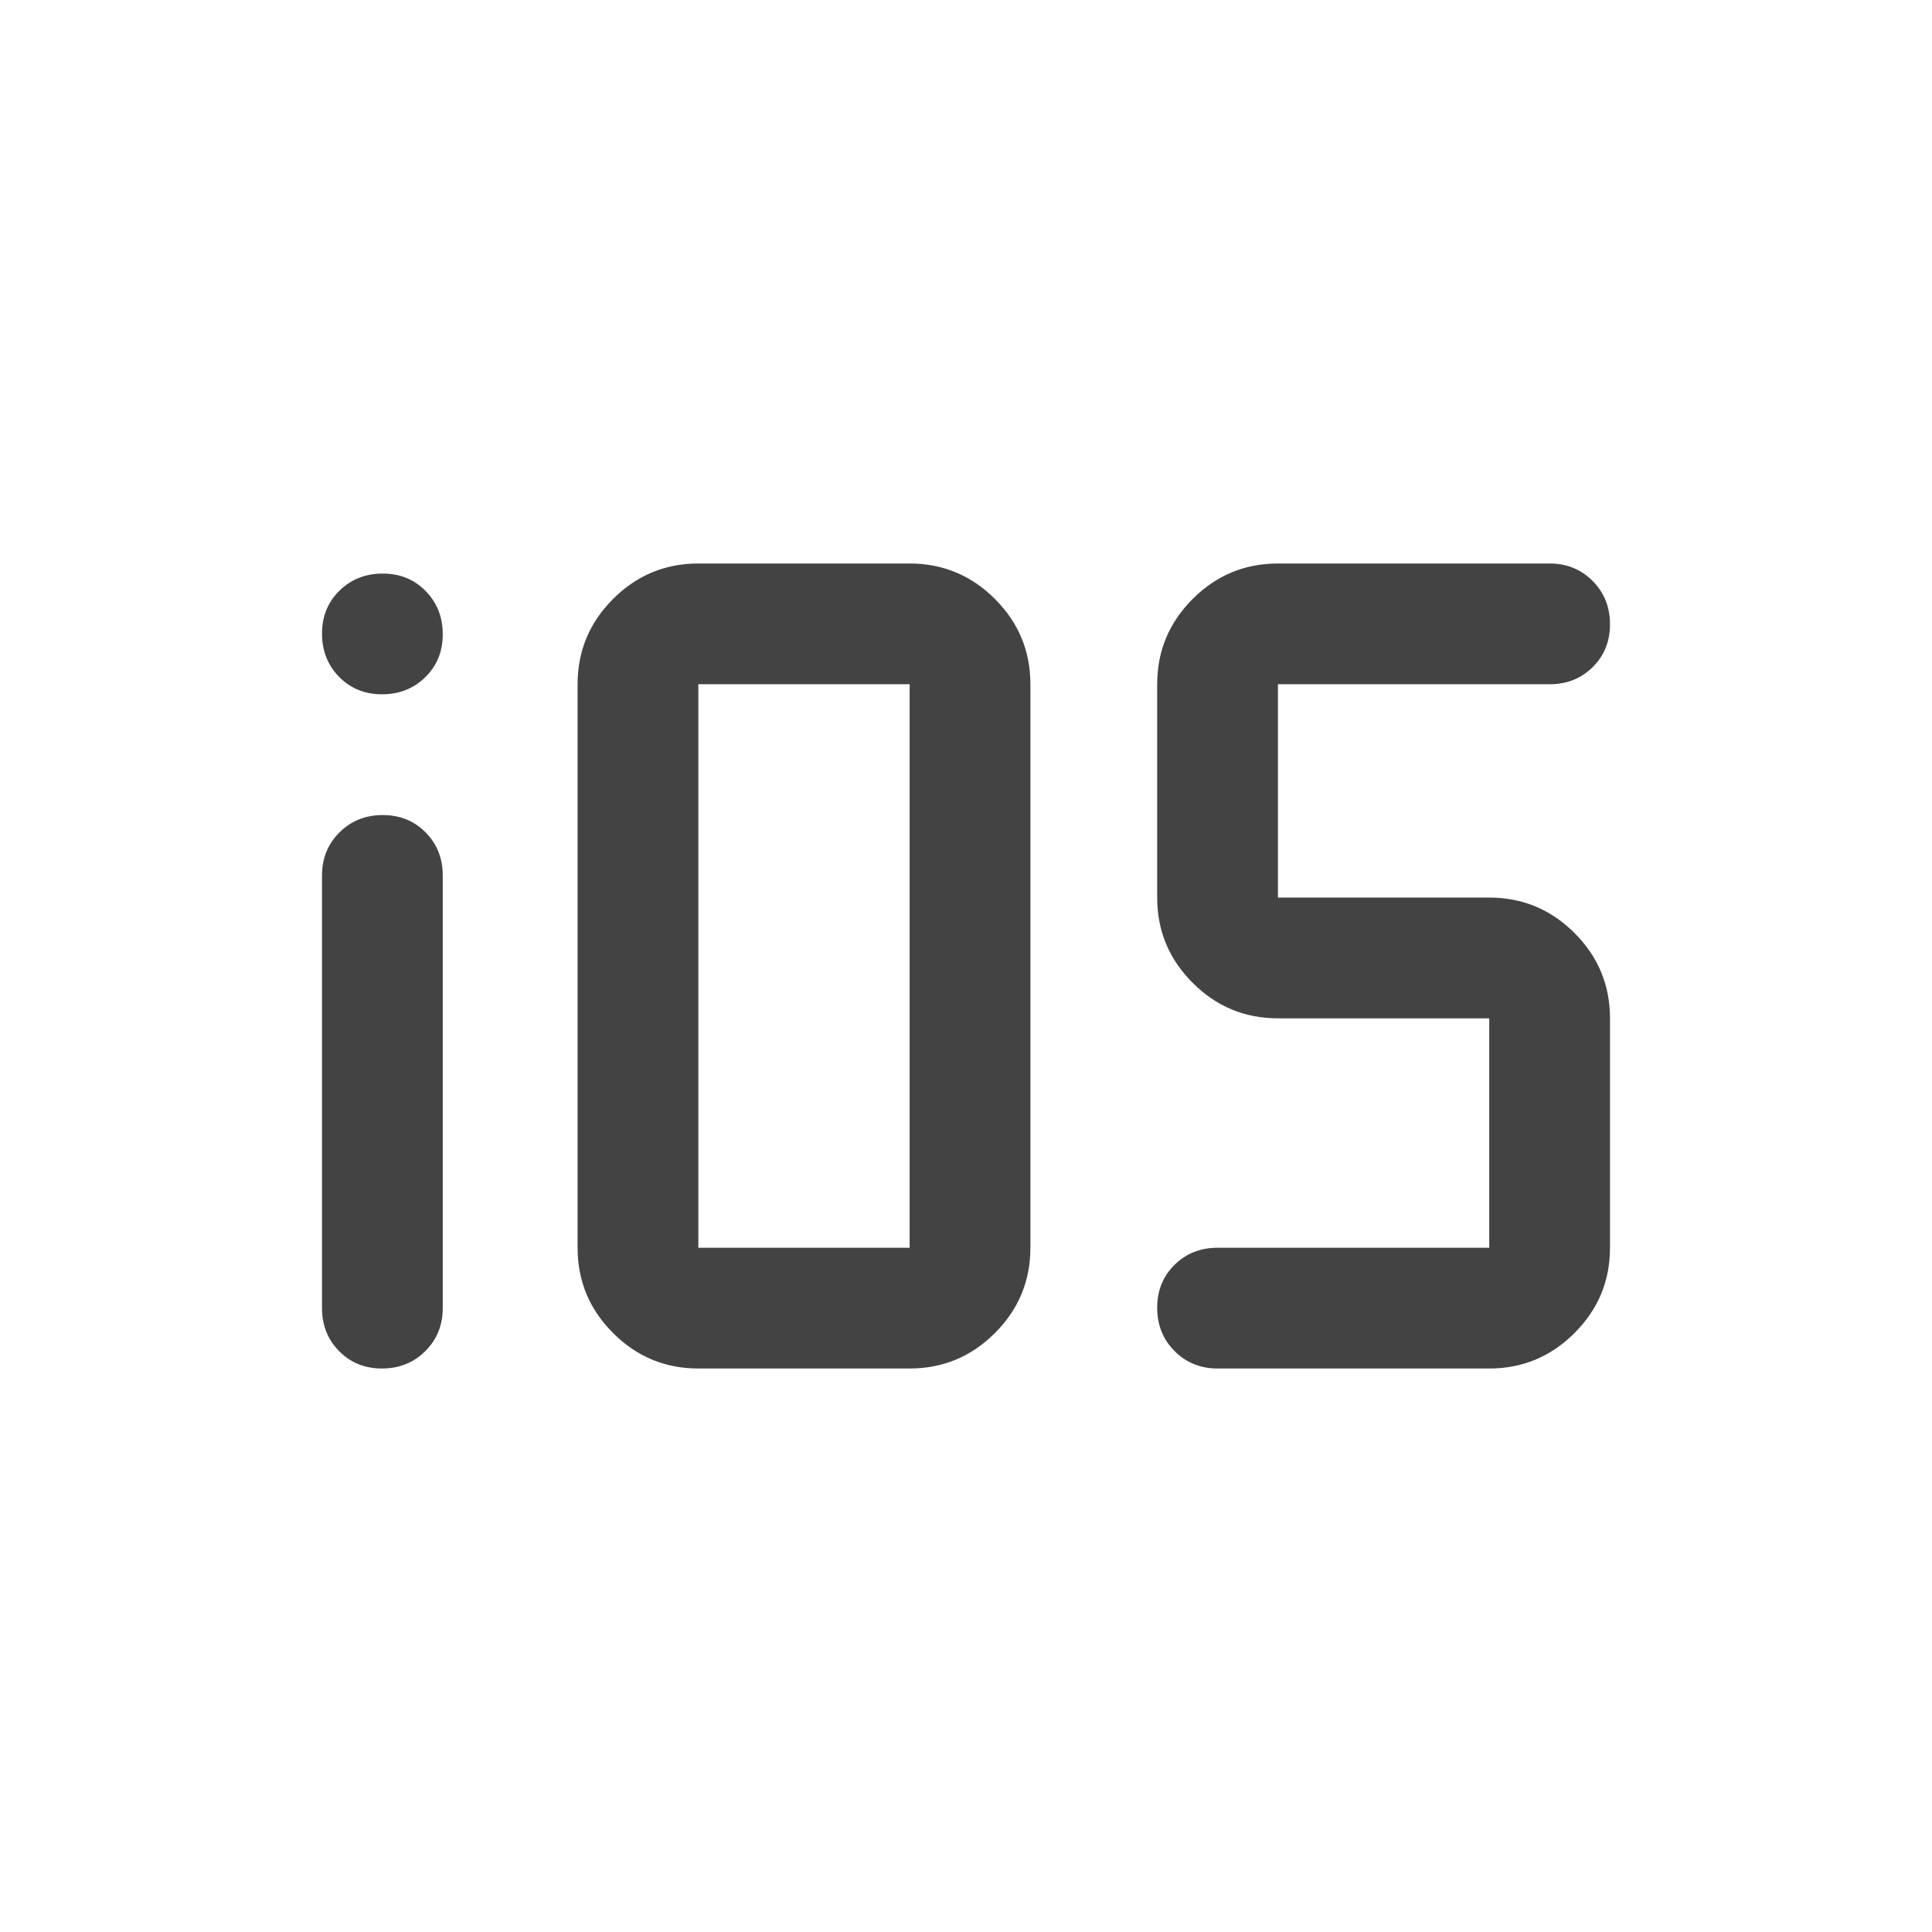 <svg xmlns="http://www.w3.org/2000/svg" height="48px" viewBox="0 -960 960 960" width="48px" fill="#434343"><path d="M189.82-280q-12.82 0-21.32-8.63-8.5-8.62-8.5-21.37v-215q0-12.75 8.68-21.38 8.67-8.62 21.5-8.62 12.82 0 21.32 8.62 8.5 8.63 8.5 21.38v215q0 12.75-8.68 21.37-8.67 8.63-21.5 8.63ZM347-280q-24.75 0-42.37-17.63Q287-315.25 287-340v-280q0-24.75 17.63-42.38Q322.25-680 347-680h105q24.75 0 42.38 17.62Q512-644.75 512-620v280q0 24.75-17.62 42.37Q476.75-280 452-280H347Zm0-60h105v-280H347v280Zm258 60q-12.75 0-21.37-8.68-8.63-8.67-8.63-21.5 0-12.82 8.63-21.32 8.62-8.5 21.37-8.5h135v-114H635q-24.75 0-42.37-17.63Q575-489.25 575-514v-106q0-24.75 17.63-42.38Q610.25-680 635-680h135q12.75 0 21.38 8.68 8.62 8.67 8.62 21.5 0 12.82-8.62 21.32-8.63 8.5-21.38 8.5H635v106h105q24.75 0 42.38 17.62Q800-478.75 800-454v114q0 24.75-17.62 42.37Q764.75-280 740-280H605ZM189.82-615q-12.82 0-21.32-8.68-8.5-8.67-8.5-21.5 0-12.82 8.68-21.32 8.67-8.5 21.5-8.5 12.82 0 21.32 8.68 8.5 8.67 8.5 21.5 0 12.82-8.68 21.32-8.67 8.5-21.5 8.5Z"/></svg>